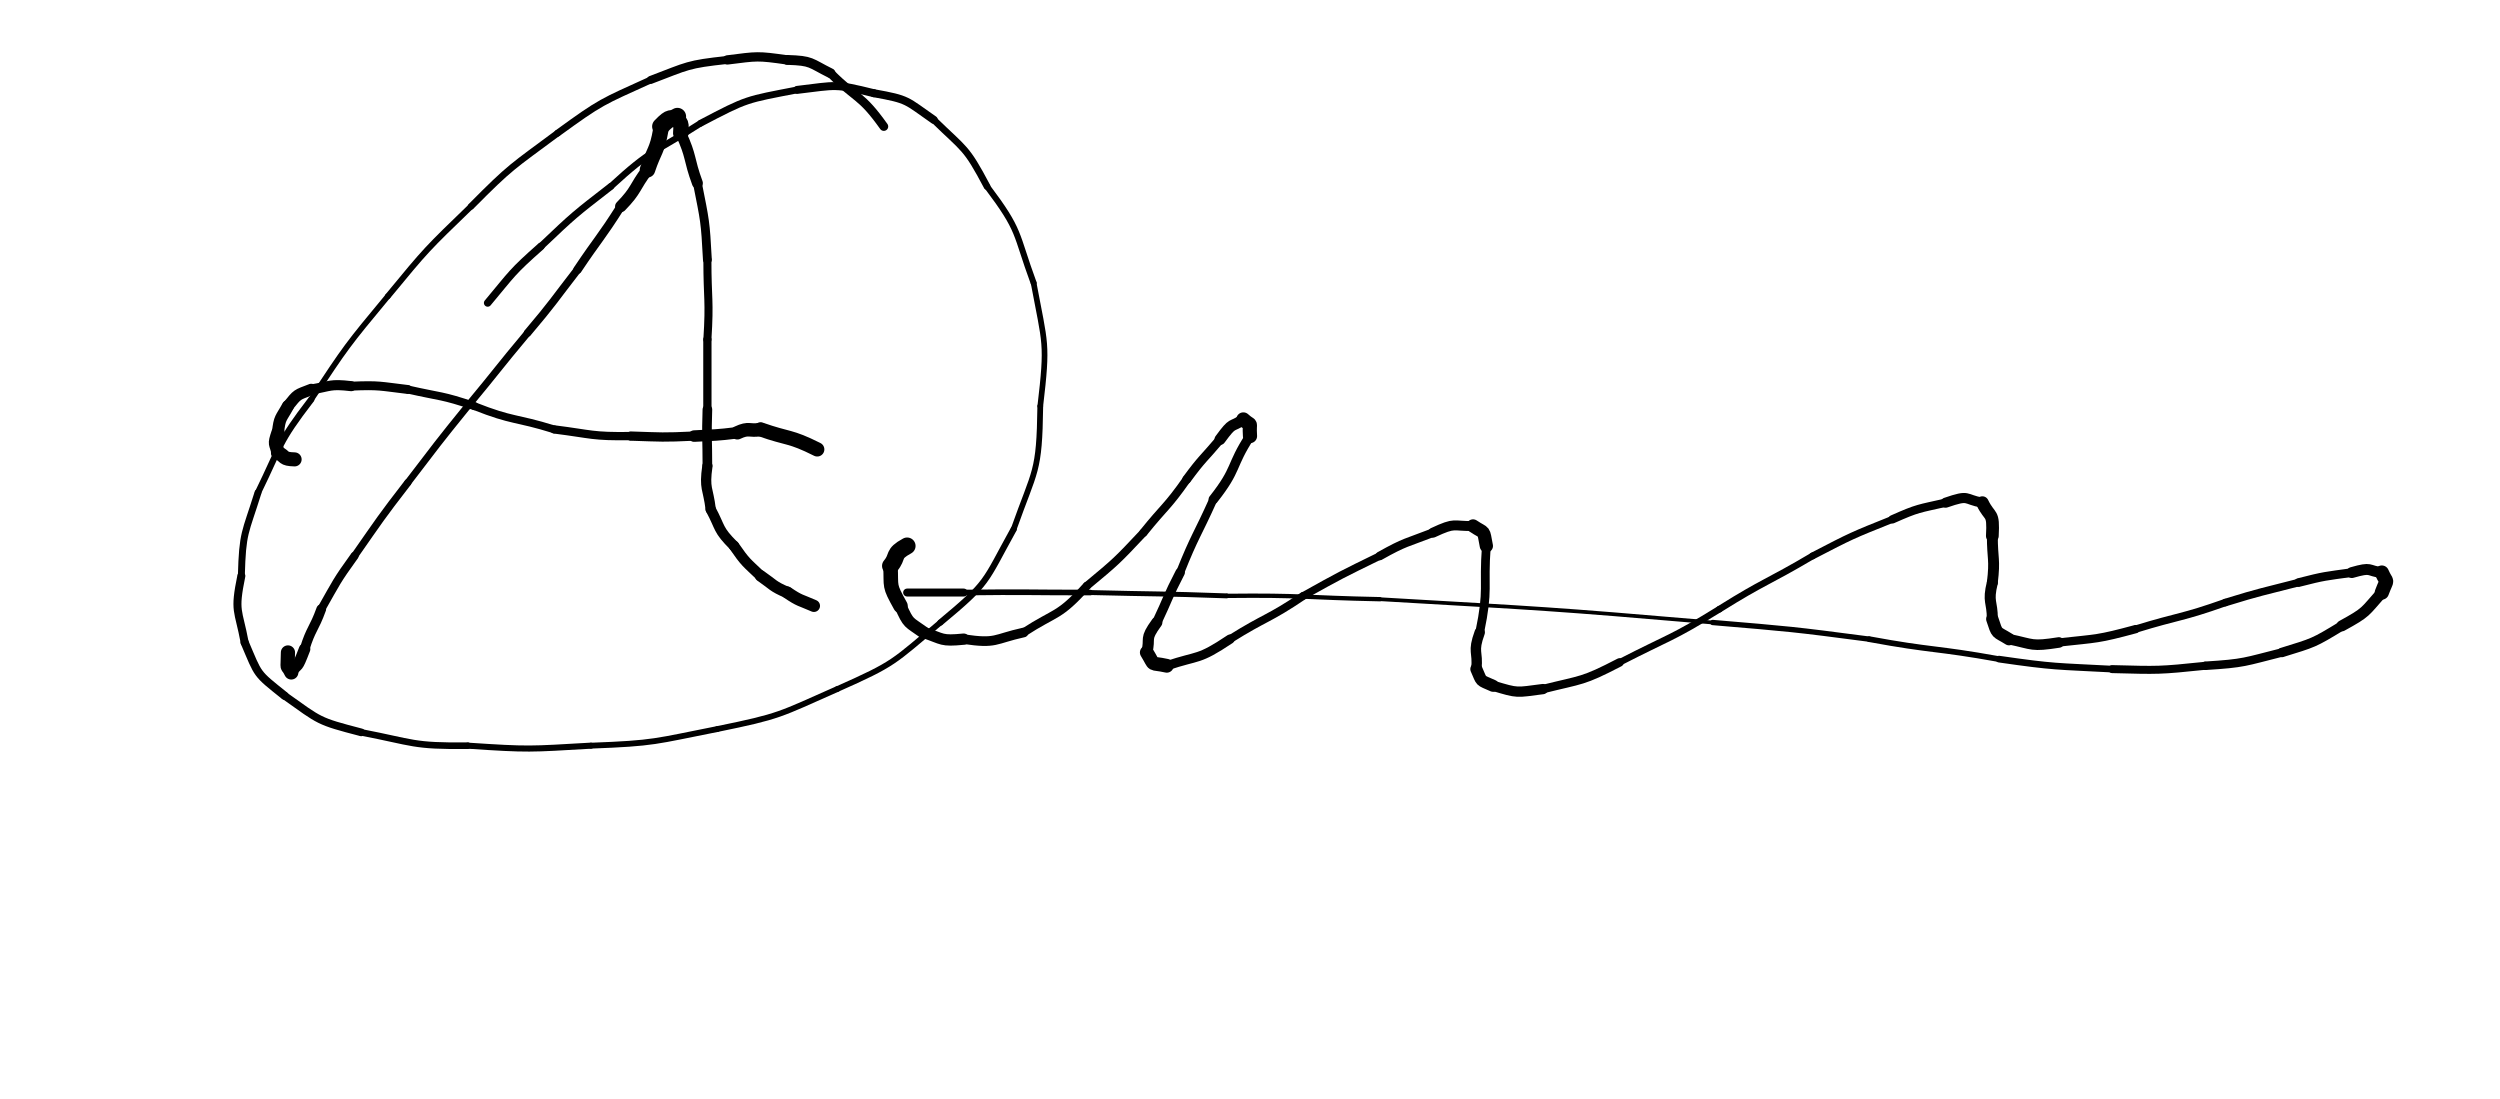 <svg xmlns="http://www.w3.org/2000/svg" xmlns:xlink="http://www.w3.org/1999/xlink" viewBox="0 0 751 330" width="751" height="330"><path d="M 198.500,39.000 C 197.391,45.459 196.500,45.000 194.500,51.000" stroke-width="4.646" stroke="black" fill="none" stroke-linecap="round"></path><path d="M 194.500,51.000 C 190.400,56.429 191.391,56.959 186.500,62.000" stroke-width="3.465" stroke="black" fill="none" stroke-linecap="round"></path><path d="M 186.500,62.000 C 180.324,71.739 179.900,71.429 173.500,81.000" stroke-width="2.564" stroke="black" fill="none" stroke-linecap="round"></path><path d="M 173.500,81.000 C 166.089,90.571 166.324,90.739 158.500,100.000" stroke-width="2.327" stroke="black" fill="none" stroke-linecap="round"></path><path d="M 158.500,100.000 C 149.378,110.902 149.589,111.071 140.500,122.000" stroke-width="2.108" stroke="black" fill="none" stroke-linecap="round"></path><path d="M 140.500,122.000 C 131.302,133.350 131.378,133.402 122.500,145.000" stroke-width="2.081" stroke="black" fill="none" stroke-linecap="round"></path><path d="M 122.500,145.000 C 114.176,155.781 114.302,155.850 106.500,167.000" stroke-width="2.190" stroke="black" fill="none" stroke-linecap="round"></path><path d="M 106.500,167.000 C 100.941,174.711 101.176,174.781 96.500,183.000" stroke-width="2.450" stroke="black" fill="none" stroke-linecap="round"></path><path d="M 96.500,183.000 C 94.277,189.136 93.441,188.711 91.500,195.000" stroke-width="2.923" stroke="black" fill="none" stroke-linecap="round"></path><path d="M 91.500,195.000 C 88.925,201.715 89.777,198.636 87.500,202.000" stroke-width="3.451" stroke="black" fill="none" stroke-linecap="round"></path><path d="M 87.500,202.000 C 86.013,198.923 86.425,202.215 86.500,196.000" stroke-width="4.268" stroke="black" fill="none" stroke-linecap="round"></path><path d="M 198.500,38.000 C 201.900,34.467 201.000,36.500 203.500,35.000" stroke-width="5.208" stroke="black" fill="none" stroke-linecap="round"></path><path d="M 203.500,35.000 C 203.768,37.561 204.900,35.467 204.500,40.000" stroke-width="4.642" stroke="black" fill="none" stroke-linecap="round"></path><path d="M 204.500,40.000 C 207.879,47.298 206.768,47.561 209.500,55.000" stroke-width="3.281" stroke="black" fill="none" stroke-linecap="round"></path><path d="M 209.500,55.000 C 211.763,66.450 211.879,66.298 212.500,78.000" stroke-width="2.658" stroke="black" fill="none" stroke-linecap="round"></path><path d="M 212.500,78.000 C 212.500,90.000 213.263,89.950 212.500,102.000" stroke-width="2.421" stroke="black" fill="none" stroke-linecap="round"></path><path d="M 212.500,102.000 C 212.500,112.500 212.500,112.500 212.500,123.000" stroke-width="2.487" stroke="black" fill="none" stroke-linecap="round"></path><path d="M 212.500,123.000 C 212.217,131.511 212.500,131.500 212.500,140.000" stroke-width="2.892" stroke="black" fill="none" stroke-linecap="round"></path><path d="M 212.500,140.000 C 211.500,147.000 212.717,146.511 213.500,153.000" stroke-width="3.090" stroke="black" fill="none" stroke-linecap="round"></path><path d="M 213.500,153.000 C 216.601,158.801 215.500,159.000 220.500,164.000" stroke-width="3.097" stroke="black" fill="none" stroke-linecap="round"></path><path d="M 220.500,164.000 C 224.014,169.075 224.101,168.801 228.500,173.000" stroke-width="3.175" stroke="black" fill="none" stroke-linecap="round"></path><path d="M 228.500,173.000 C 232.393,175.690 232.014,176.075 236.500,178.000" stroke-width="3.472" stroke="black" fill="none" stroke-linecap="round"></path><path d="M 236.500,178.000 C 240.311,180.604 240.393,180.190 244.500,182.000" stroke-width="3.667" stroke="black" fill="none" stroke-linecap="round"></path><path d="M 245.500,135.000 C 237.119,130.796 237.000,132.000 228.500,129.000" stroke-width="4.276" stroke="black" fill="none" stroke-linecap="round"></path><path d="M 228.500,129.000 C 225.016,129.648 225.119,128.296 221.500,130.000" stroke-width="4.059" stroke="black" fill="none" stroke-linecap="round"></path><path d="M 221.500,130.000 C 215.011,130.797 215.016,130.648 208.500,131.000" stroke-width="3.466" stroke="black" fill="none" stroke-linecap="round"></path><path d="M 208.500,131.000 C 198.980,131.451 199.011,131.297 189.500,131.000" stroke-width="2.787" stroke="black" fill="none" stroke-linecap="round"></path><path d="M 189.500,131.000 C 177.783,131.160 177.980,130.451 166.500,129.000" stroke-width="2.493" stroke="black" fill="none" stroke-linecap="round"></path><path d="M 166.500,129.000 C 154.557,125.288 154.283,126.660 142.500,122.000" stroke-width="2.338" stroke="black" fill="none" stroke-linecap="round"></path><path d="M 142.500,122.000 C 132.631,118.643 132.557,119.288 122.500,117.000" stroke-width="2.421" stroke="black" fill="none" stroke-linecap="round"></path><path d="M 122.500,117.000 C 113.994,116.000 114.131,115.643 105.500,116.000" stroke-width="2.681" stroke="black" fill="none" stroke-linecap="round"></path><path d="M 105.500,116.000 C 99.041,115.250 99.494,116.000 93.500,117.000" stroke-width="3.030" stroke="black" fill="none" stroke-linecap="round"></path><path d="M 93.500,117.000 C 89.009,118.739 89.541,118.250 86.500,122.000" stroke-width="3.444" stroke="black" fill="none" stroke-linecap="round"></path><path d="M 86.500,122.000 C 84.381,125.888 84.009,125.239 83.500,130.000" stroke-width="3.648" stroke="black" fill="none" stroke-linecap="round"></path><path d="M 83.500,130.000 C 82.182,133.892 82.881,132.888 83.500,136.000" stroke-width="3.991" stroke="black" fill="none" stroke-linecap="round"></path><path d="M 83.500,136.000 C 85.949,137.150 84.682,137.892 88.500,138.000" stroke-width="4.222" stroke="black" fill="none" stroke-linecap="round"></path><path d="M 265.500,38.000 C 258.556,28.246 257.500,30.000 249.500,22.000" stroke-width="2.639" stroke="black" fill="none" stroke-linecap="round"></path><path d="M 249.500,22.000 C 243.171,18.861 244.056,18.246 236.500,18.000" stroke-width="2.961" stroke="black" fill="none" stroke-linecap="round"></path><path d="M 236.500,18.000 C 227.334,16.707 227.671,16.861 218.500,18.000" stroke-width="2.797" stroke="black" fill="none" stroke-linecap="round"></path><path d="M 218.500,18.000 C 206.320,19.333 206.834,19.707 195.500,24.000" stroke-width="2.401" stroke="black" fill="none" stroke-linecap="round"></path><path d="M 195.500,24.000 C 180.632,30.759 180.820,30.333 167.500,40.000" stroke-width="2.060" stroke="black" fill="none" stroke-linecap="round"></path><path d="M 167.500,40.000 C 153.757,50.223 153.632,49.759 141.500,62.000" stroke-width="1.978" stroke="black" fill="none" stroke-linecap="round"></path><path d="M 141.500,62.000 C 128.213,74.847 128.257,74.723 116.500,89.000" stroke-width="1.778" stroke="black" fill="none" stroke-linecap="round"></path><path d="M 116.500,89.000 C 104.124,103.928 104.213,103.847 93.500,120.000" stroke-width="1.685" stroke="black" fill="none" stroke-linecap="round"></path><path d="M 93.500,120.000 C 83.364,133.200 84.624,133.428 77.500,148.000" stroke-width="1.903" stroke="black" fill="none" stroke-linecap="round"></path><path d="M 77.500,148.000 C 73.620,160.398 72.864,159.700 72.500,173.000" stroke-width="2.082" stroke="black" fill="none" stroke-linecap="round"></path><path d="M 72.500,173.000 C 70.248,183.994 71.620,182.898 73.500,193.000" stroke-width="2.409" stroke="black" fill="none" stroke-linecap="round"></path><path d="M 73.500,193.000 C 77.807,203.065 76.748,201.994 85.500,209.000" stroke-width="2.472" stroke="black" fill="none" stroke-linecap="round"></path><path d="M 85.500,209.000 C 96.358,216.689 95.307,216.565 108.500,220.000" stroke-width="2.312" stroke="black" fill="none" stroke-linecap="round"></path><path d="M 108.500,220.000 C 124.433,223.069 123.858,224.189 140.500,224.000" stroke-width="1.980" stroke="black" fill="none" stroke-linecap="round"></path><path d="M 140.500,224.000 C 159.080,225.228 158.933,225.069 177.500,224.000" stroke-width="1.829" stroke="black" fill="none" stroke-linecap="round"></path><path d="M 177.500,224.000 C 196.908,223.271 196.580,222.728 215.500,219.000" stroke-width="1.757" stroke="black" fill="none" stroke-linecap="round"></path><path d="M 215.500,219.000 C 234.514,215.113 233.908,214.771 251.500,207.000" stroke-width="1.745" stroke="black" fill="none" stroke-linecap="round"></path><path d="M 251.500,207.000 C 269.016,199.212 268.014,199.113 282.500,187.000" stroke-width="1.714" stroke="black" fill="none" stroke-linecap="round"></path><path d="M 282.500,187.000 C 297.229,174.753 295.516,175.212 304.500,159.000" stroke-width="1.877" stroke="black" fill="none" stroke-linecap="round"></path><path d="M 304.500,159.000 C 310.984,140.698 312.229,142.253 312.500,122.000" stroke-width="1.728" stroke="black" fill="none" stroke-linecap="round"></path><path d="M 312.500,122.000 C 314.780,102.656 313.984,103.698 310.500,85.000" stroke-width="1.706" stroke="black" fill="none" stroke-linecap="round"></path><path d="M 310.500,85.000 C 304.855,69.646 306.780,69.656 296.500,56.000" stroke-width="1.816" stroke="black" fill="none" stroke-linecap="round"></path><path d="M 296.500,56.000 C 290.110,43.914 289.855,45.146 280.500,36.000" stroke-width="2.045" stroke="black" fill="none" stroke-linecap="round"></path><path d="M 280.500,36.000 C 271.952,30.075 273.110,29.914 262.500,28.000" stroke-width="2.408" stroke="black" fill="none" stroke-linecap="round"></path><path d="M 262.500,28.000 C 250.647,25.071 251.452,25.575 239.500,27.000" stroke-width="2.395" stroke="black" fill="none" stroke-linecap="round"></path><path d="M 239.500,27.000 C 223.986,30.016 224.647,29.571 210.500,37.000" stroke-width="2.048" stroke="black" fill="none" stroke-linecap="round"></path><path d="M 210.500,37.000 C 196.559,45.933 195.986,44.516 183.500,56.000" stroke-width="1.951" stroke="black" fill="none" stroke-linecap="round"></path><path d="M 183.500,56.000 C 172.532,64.510 172.559,64.433 162.500,74.000" stroke-width="2.080" stroke="black" fill="none" stroke-linecap="round"></path><path d="M 162.500,74.000 C 153.600,81.872 154.032,82.010 146.500,91.000" stroke-width="2.275" stroke="black" fill="none" stroke-linecap="round"></path><path d="M 272.500,164.000 C 267.887,166.517 270.000,167.000 267.500,170.000" stroke-width="5.071" stroke="black" fill="none" stroke-linecap="round"></path><path d="M 267.500,170.000 C 267.811,176.622 266.887,175.517 270.500,182.000" stroke-width="4.369" stroke="black" fill="none" stroke-linecap="round"></path><path d="M 270.500,182.000 C 273.070,187.668 272.811,186.622 277.500,190.000" stroke-width="3.691" stroke="black" fill="none" stroke-linecap="round"></path><path d="M 277.500,190.000 C 283.473,192.000 282.570,192.668 289.500,192.000" stroke-width="3.392" stroke="black" fill="none" stroke-linecap="round"></path><path d="M 289.500,192.000 C 299.467,193.474 298.473,192.000 307.500,190.000" stroke-width="2.895" stroke="black" fill="none" stroke-linecap="round"></path><path d="M 307.500,190.000 C 317.451,183.541 317.967,185.474 326.500,176.000" stroke-width="2.495" stroke="black" fill="none" stroke-linecap="round"></path><path d="M 326.500,176.000 C 335.534,168.497 335.451,168.541 343.500,160.000" stroke-width="2.406" stroke="black" fill="none" stroke-linecap="round"></path><path d="M 343.500,160.000 C 349.957,151.965 350.534,152.497 356.500,144.000" stroke-width="2.500" stroke="black" fill="none" stroke-linecap="round"></path><path d="M 356.500,144.000 C 361.155,137.660 361.457,137.965 366.500,132.000" stroke-width="2.673" stroke="black" fill="none" stroke-linecap="round"></path><path d="M 366.500,132.000 C 370.659,126.316 369.655,128.660 373.500,126.000" stroke-width="3.329" stroke="black" fill="none" stroke-linecap="round"></path><path d="M 373.500,126.000 C 376.386,128.636 375.159,125.816 375.500,131.000" stroke-width="4.258" stroke="black" fill="none" stroke-linecap="round"></path><path d="M 375.500,131.000 C 369.498,140.242 371.886,140.636 364.500,150.000" stroke-width="2.884" stroke="black" fill="none" stroke-linecap="round"></path><path d="M 364.500,150.000 C 359.545,161.021 358.998,160.742 354.500,172.000" stroke-width="2.467" stroke="black" fill="none" stroke-linecap="round"></path><path d="M 354.500,172.000 C 350.678,179.372 351.045,179.521 347.500,187.000" stroke-width="2.865" stroke="black" fill="none" stroke-linecap="round"></path><path d="M 347.500,187.000 C 343.648,192.307 345.678,191.372 344.500,196.000" stroke-width="3.349" stroke="black" fill="none" stroke-linecap="round"></path><path d="M 344.500,196.000 C 347.261,200.518 345.148,198.807 350.500,200.000" stroke-width="4.146" stroke="black" fill="none" stroke-linecap="round"></path><path d="M 350.500,200.000 C 360.346,196.688 359.761,198.518 369.500,192.000" stroke-width="2.800" stroke="black" fill="none" stroke-linecap="round"></path><path d="M 369.500,192.000 C 380.335,185.203 380.846,186.188 391.500,179.000" stroke-width="2.389" stroke="black" fill="none" stroke-linecap="round"></path><path d="M 391.500,179.000 C 402.846,172.678 402.835,172.703 414.500,167.000" stroke-width="2.273" stroke="black" fill="none" stroke-linecap="round"></path><path d="M 414.500,167.000 C 422.248,162.652 422.346,163.178 430.500,160.000" stroke-width="2.602" stroke="black" fill="none" stroke-linecap="round"></path><path d="M 430.500,160.000 C 437.477,156.744 436.248,158.152 442.500,158.000" stroke-width="2.991" stroke="black" fill="none" stroke-linecap="round"></path><path d="M 442.500,158.000 C 446.283,160.534 445.477,158.744 446.500,164.000" stroke-width="3.982" stroke="black" fill="none" stroke-linecap="round"></path><path d="M 446.500,164.000 C 445.554,177.005 447.283,176.534 444.500,190.000" stroke-width="2.631" stroke="black" fill="none" stroke-linecap="round"></path><path d="M 444.500,190.000 C 442.281,196.122 444.054,195.505 443.500,201.000" stroke-width="3.132" stroke="black" fill="none" stroke-linecap="round"></path><path d="M 443.500,201.000 C 445.301,205.040 444.281,204.122 448.500,206.000" stroke-width="3.633" stroke="black" fill="none" stroke-linecap="round"></path><path d="M 448.500,206.000 C 456.248,208.336 455.301,208.040 463.500,207.000" stroke-width="3.087" stroke="black" fill="none" stroke-linecap="round"></path><path d="M 463.500,207.000 C 475.441,204.008 475.248,204.836 486.500,199.000" stroke-width="2.564" stroke="black" fill="none" stroke-linecap="round"></path><path d="M 486.500,199.000 C 501.617,191.211 501.941,192.008 516.500,183.000" stroke-width="1.977" stroke="black" fill="none" stroke-linecap="round"></path><path d="M 516.500,183.000 C 530.204,174.423 530.617,175.211 544.500,167.000" stroke-width="2.003" stroke="black" fill="none" stroke-linecap="round"></path><path d="M 544.500,167.000 C 556.267,160.893 556.204,160.923 568.500,156.000" stroke-width="2.085" stroke="black" fill="none" stroke-linecap="round"></path><path d="M 568.500,156.000 C 576.349,152.509 576.267,152.893 584.500,151.000" stroke-width="2.508" stroke="black" fill="none" stroke-linecap="round"></path><path d="M 584.500,151.000 C 591.909,148.435 589.849,150.009 595.500,151.000" stroke-width="3.034" stroke="black" fill="none" stroke-linecap="round"></path><path d="M 595.500,151.000 C 597.859,155.874 598.909,153.435 598.500,161.000" stroke-width="3.824" stroke="black" fill="none" stroke-linecap="round"></path><path d="M 598.500,161.000 C 598.500,168.000 599.359,167.874 598.500,175.000" stroke-width="3.275" stroke="black" fill="none" stroke-linecap="round"></path><path d="M 598.500,175.000 C 597.038,181.029 598.500,180.500 598.500,186.000" stroke-width="3.315" stroke="black" fill="none" stroke-linecap="round"></path><path d="M 598.500,186.000 C 600.081,190.803 599.538,189.529 603.500,192.000" stroke-width="3.718" stroke="black" fill="none" stroke-linecap="round"></path><path d="M 603.500,192.000 C 611.057,193.588 610.081,194.303 618.500,193.000" stroke-width="3.173" stroke="black" fill="none" stroke-linecap="round"></path><path d="M 618.500,193.000 C 630.169,191.720 630.057,192.088 641.500,189.000" stroke-width="2.496" stroke="black" fill="none" stroke-linecap="round"></path><path d="M 641.500,189.000 C 654.962,184.868 655.169,185.720 668.500,181.000" stroke-width="2.218" stroke="black" fill="none" stroke-linecap="round"></path><path d="M 668.500,181.000 C 679.414,177.626 679.462,177.868 690.500,175.000" stroke-width="2.288" stroke="black" fill="none" stroke-linecap="round"></path><path d="M 690.500,175.000 C 698.450,172.966 698.414,173.126 706.500,172.000" stroke-width="2.617" stroke="black" fill="none" stroke-linecap="round"></path><path d="M 706.500,172.000 C 712.800,170.200 710.950,171.466 715.500,172.000" stroke-width="3.279" stroke="black" fill="none" stroke-linecap="round"></path><path d="M 715.500,172.000 C 717.165,175.780 717.300,173.200 715.500,178.000" stroke-width="4.279" stroke="black" fill="none" stroke-linecap="round"></path><path d="M 715.500,178.000 C 710.134,184.019 711.165,183.780 703.500,188.000" stroke-width="3.305" stroke="black" fill="none" stroke-linecap="round"></path><path d="M 703.500,188.000 C 694.881,193.254 695.134,193.019 685.500,196.000" stroke-width="2.846" stroke="black" fill="none" stroke-linecap="round"></path><path d="M 685.500,196.000 C 674.090,198.864 674.381,199.254 662.500,200.000" stroke-width="2.556" stroke="black" fill="none" stroke-linecap="round"></path><path d="M 662.500,200.000 C 648.475,201.451 648.590,201.364 634.500,201.000" stroke-width="2.403" stroke="black" fill="none" stroke-linecap="round"></path><path d="M 634.500,201.000 C 617.429,200.087 617.475,200.451 600.500,198.000" stroke-width="2.003" stroke="black" fill="none" stroke-linecap="round"></path><path d="M 600.500,198.000 C 581.065,194.502 580.929,195.587 561.500,192.000" stroke-width="1.721" stroke="black" fill="none" stroke-linecap="round"></path><path d="M 561.500,192.000 C 538.051,188.923 538.065,189.002 514.500,187.000" stroke-width="1.599" stroke="black" fill="none" stroke-linecap="round"></path><path d="M 514.500,187.000 C 464.535,182.742 464.551,182.923 414.500,180.000" stroke-width="1.125" stroke="black" fill="none" stroke-linecap="round"></path><path d="M 414.500,180.000 C 391.499,179.529 391.535,178.742 368.500,179.000" stroke-width="1.299" stroke="black" fill="none" stroke-linecap="round"></path><path d="M 368.500,179.000 C 348.003,178.260 347.999,178.529 327.500,178.000" stroke-width="1.483" stroke="black" fill="none" stroke-linecap="round"></path><path d="M 327.500,178.000 C 308.500,178.000 308.503,177.760 289.500,178.000" stroke-width="1.696" stroke="black" fill="none" stroke-linecap="round"></path><path d="M 289.500,178.000 C 281.000,178.000 281.000,178.000 272.500,178.000" stroke-width="2.388" stroke="black" fill="none" stroke-linecap="round"></path></svg>